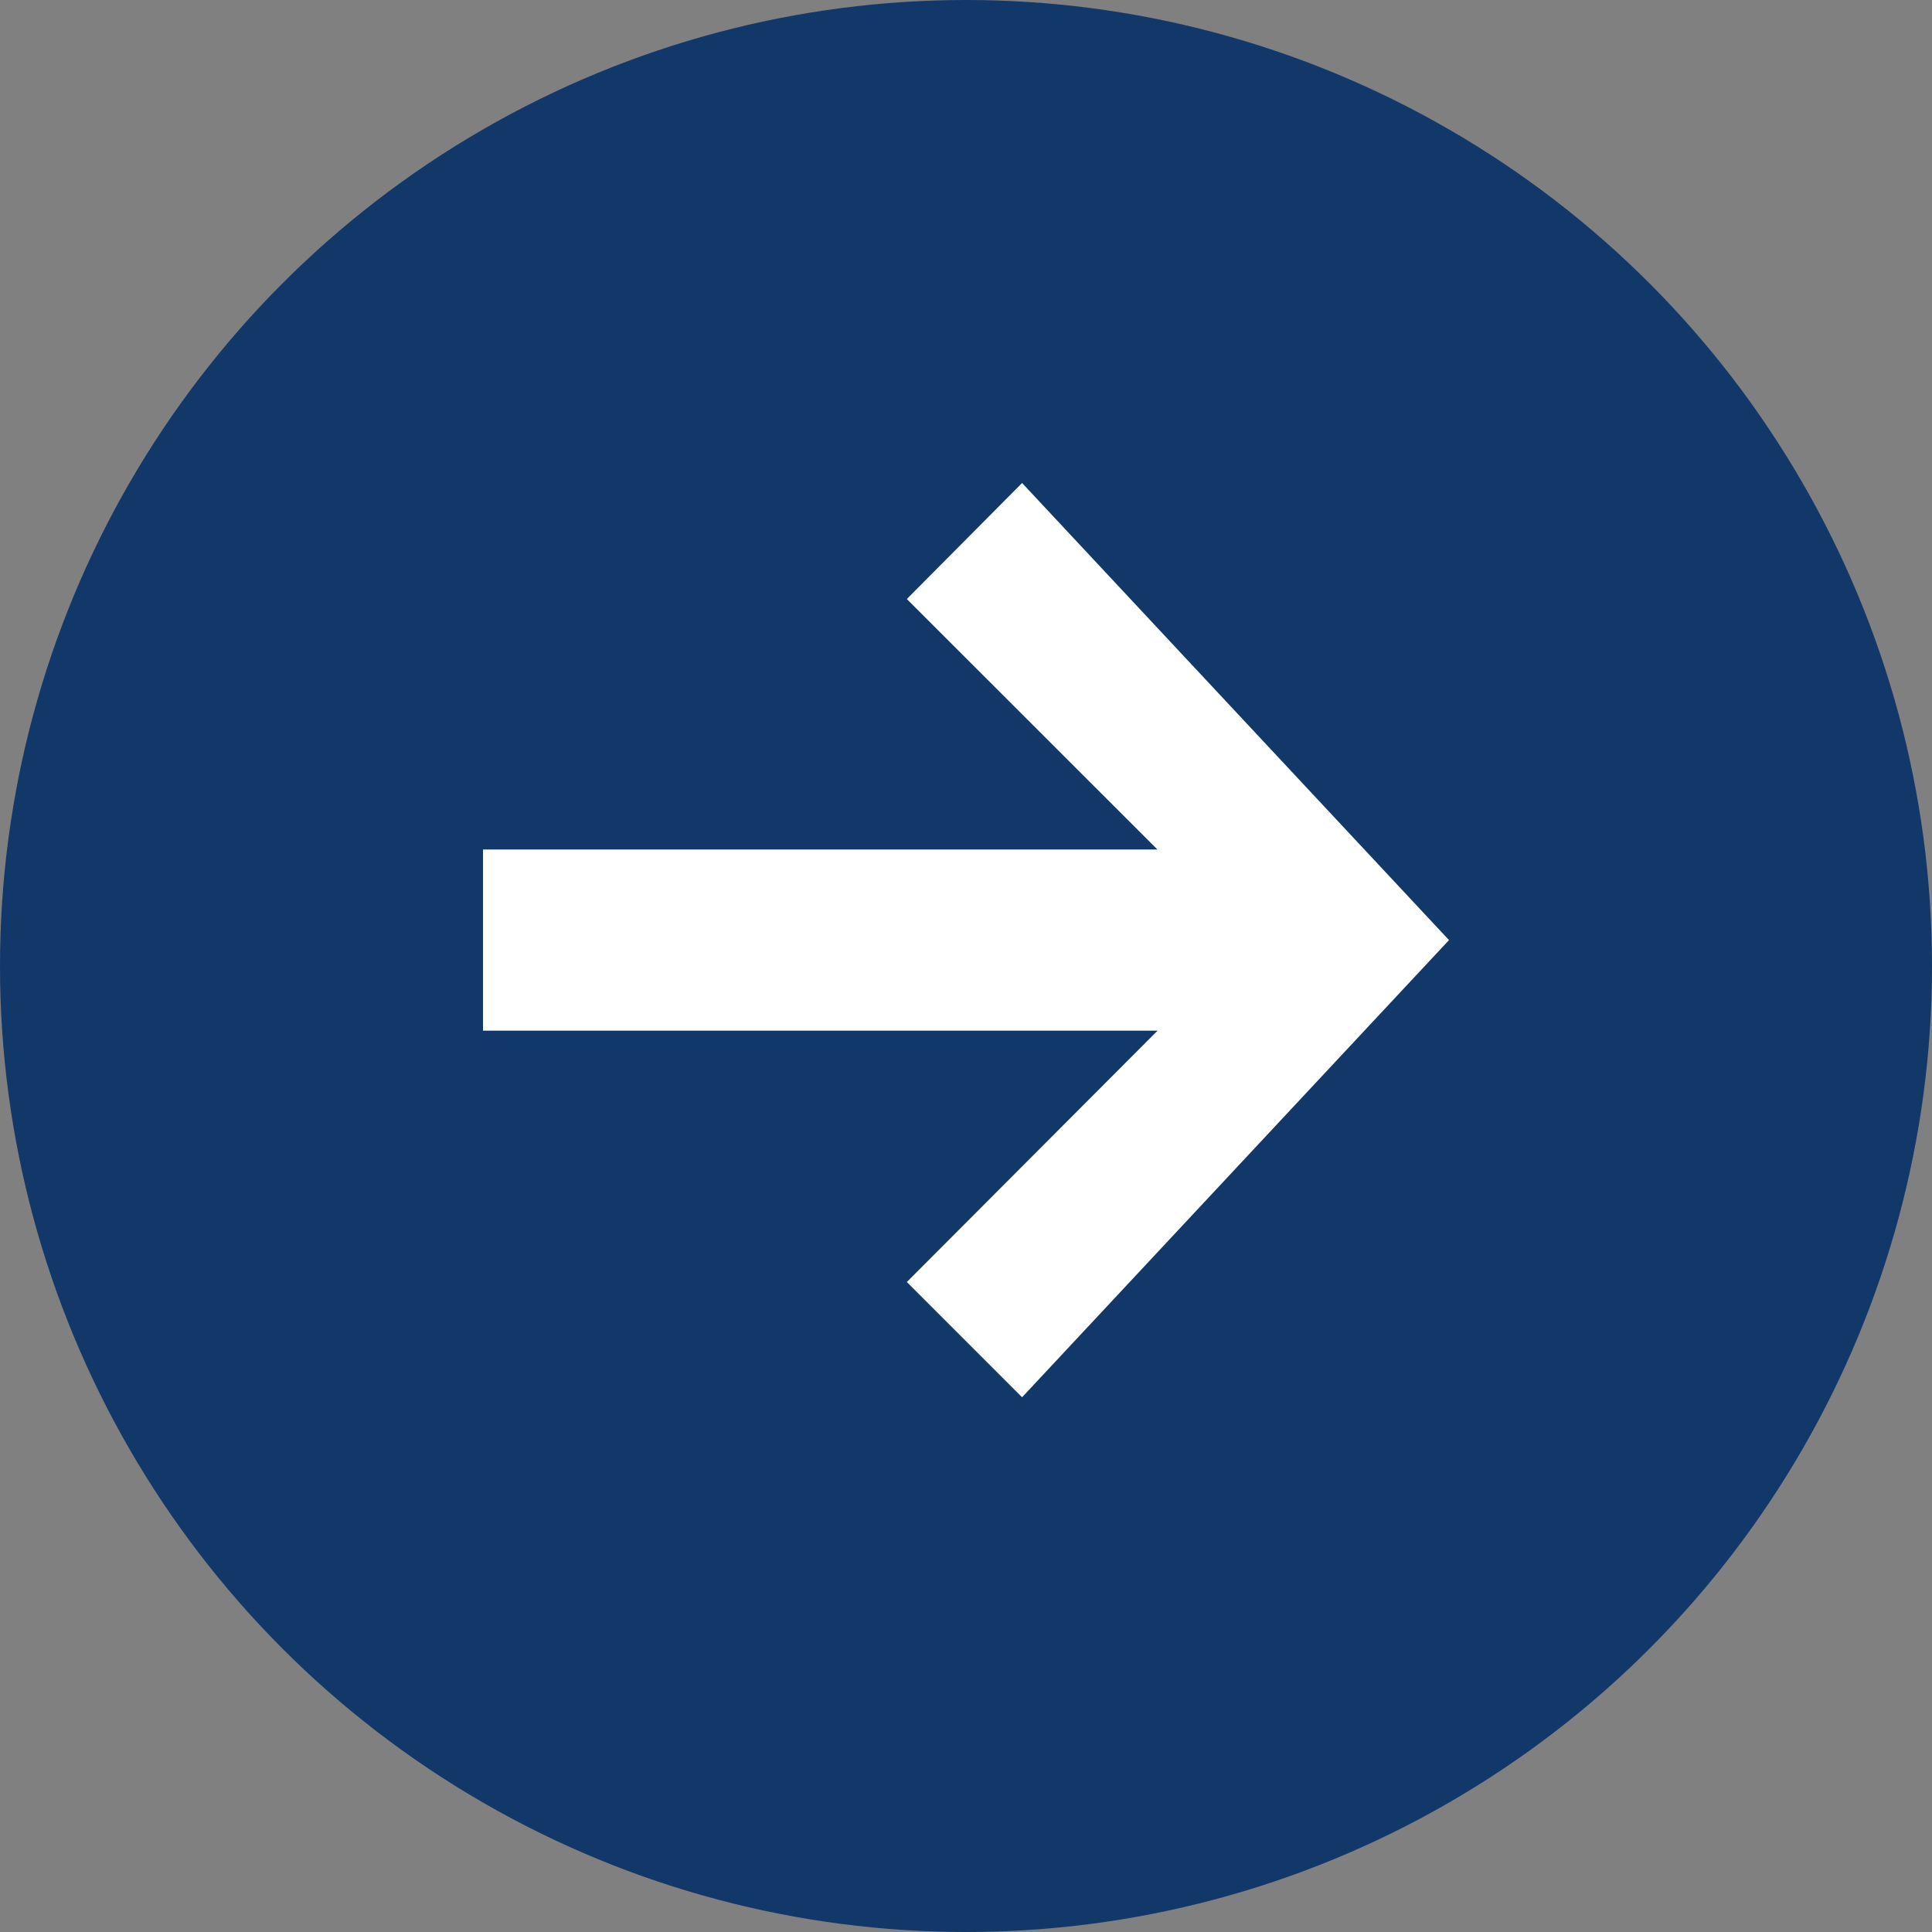 <svg xmlns="http://www.w3.org/2000/svg" width="32" height="32" viewBox="0 0 32 32"><rect x="0" y="0" width="32" height="32" fill="#808080" stroke="none"/><g transform="translate(-852 -1154)"><circle cx="16" cy="16" r="16" transform="translate(852 1154)" fill="#113869"/><path d="M41.173-37.929H30v-3H41.171L37.02-45.078,38.929-47,46-39.429l-7.071,7.572L37.02-33.766Z" transform="translate(830 1209)" fill="#fff" fill-rule="evenodd"/></g></svg>